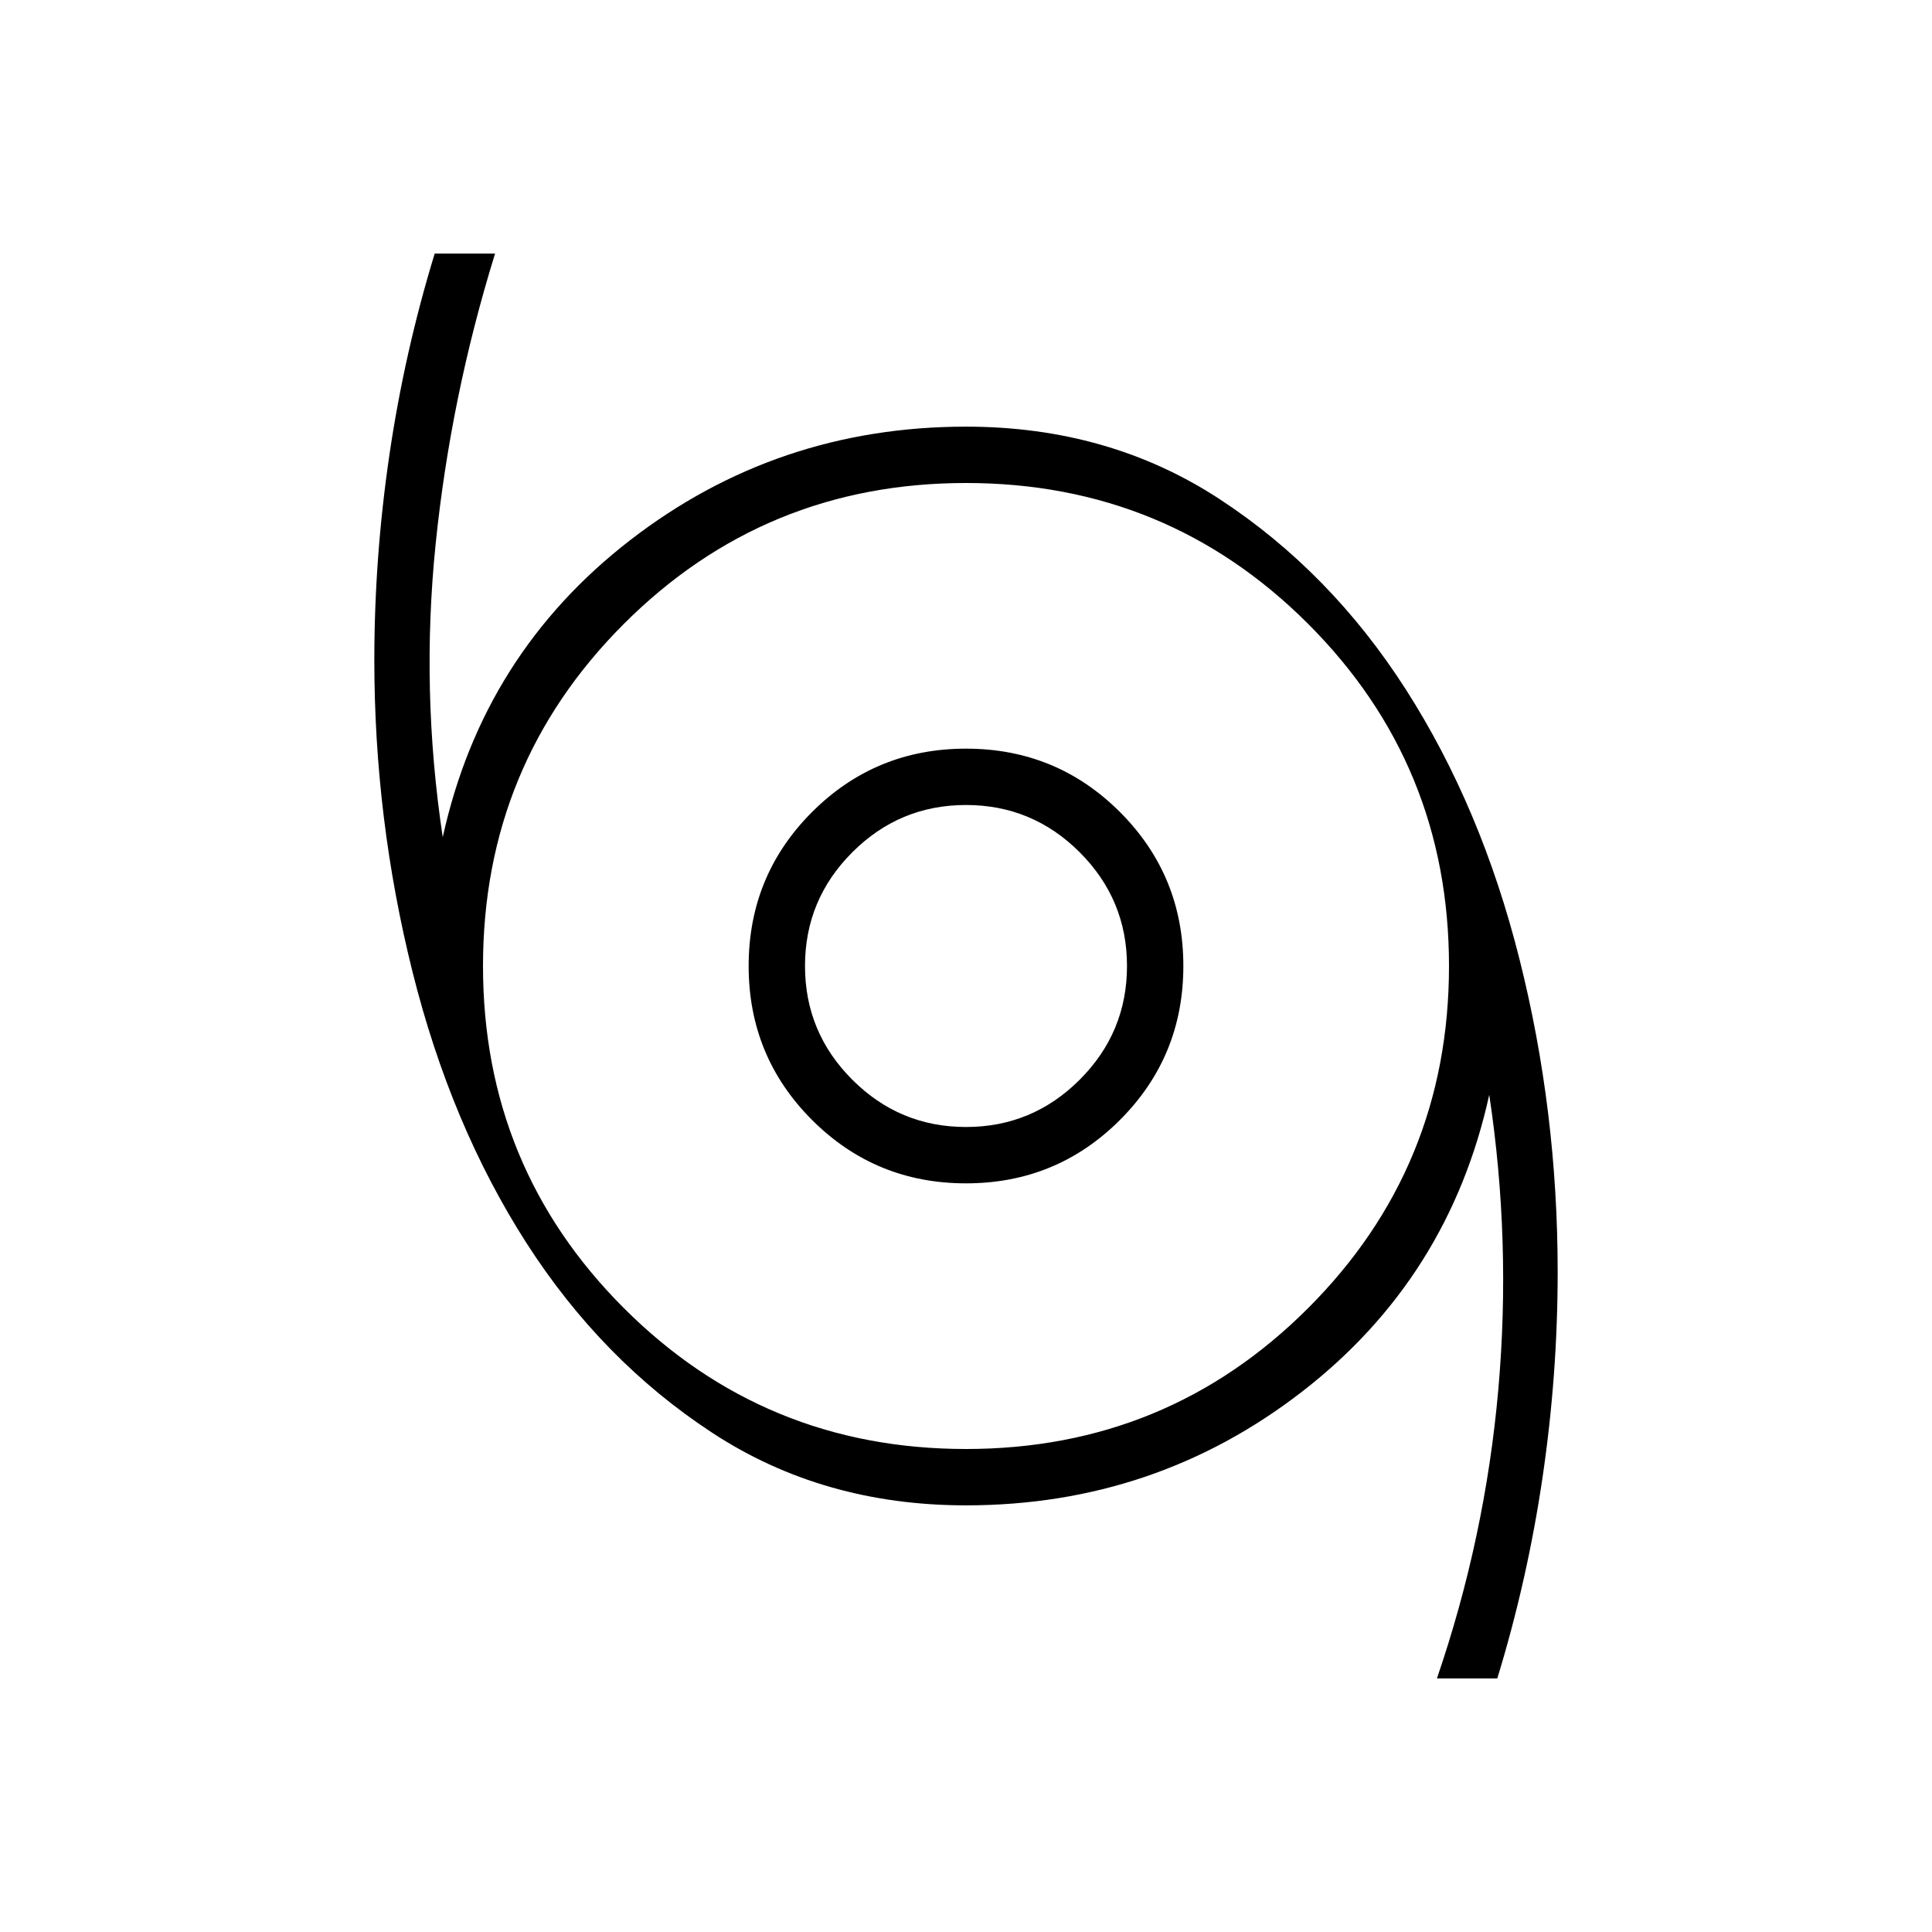 <svg xmlns="http://www.w3.org/2000/svg" height="24" viewBox="0 -960 960 960" width="24"><path d="M714-126q24-70 30.5-143.5T740-416q-20 91-93 147.5T480-212q-71 0-126-36t-92.5-94.5Q224-401 205-477t-19-155q0-51 7.5-102T216-834h30q-22 71-29.5 144t3.5 146q20-91 93-147.5T480-748q71 0 126 36t92.5 94.5Q736-559 755-483.5T774-328q0 51-7.5 102T744-126h-30ZM480-240q100 0 170-70t70-170q0-100-70-170t-170-70q-100 0-170 70t-70 170q0 100 70 170t170 70Zm0-132q45 0 76.5-31.5T588-480q0-45-31.5-76.5T480-588q-45 0-76.5 31.5T372-480q0 45 31.5 76.5T480-372Zm0-28q-33 0-56.5-23.5T400-480q0-33 23.5-56.5T480-560q33 0 56.5 23.5T560-480q0 33-23.5 56.5T480-400Zm0-80Z"/></svg>